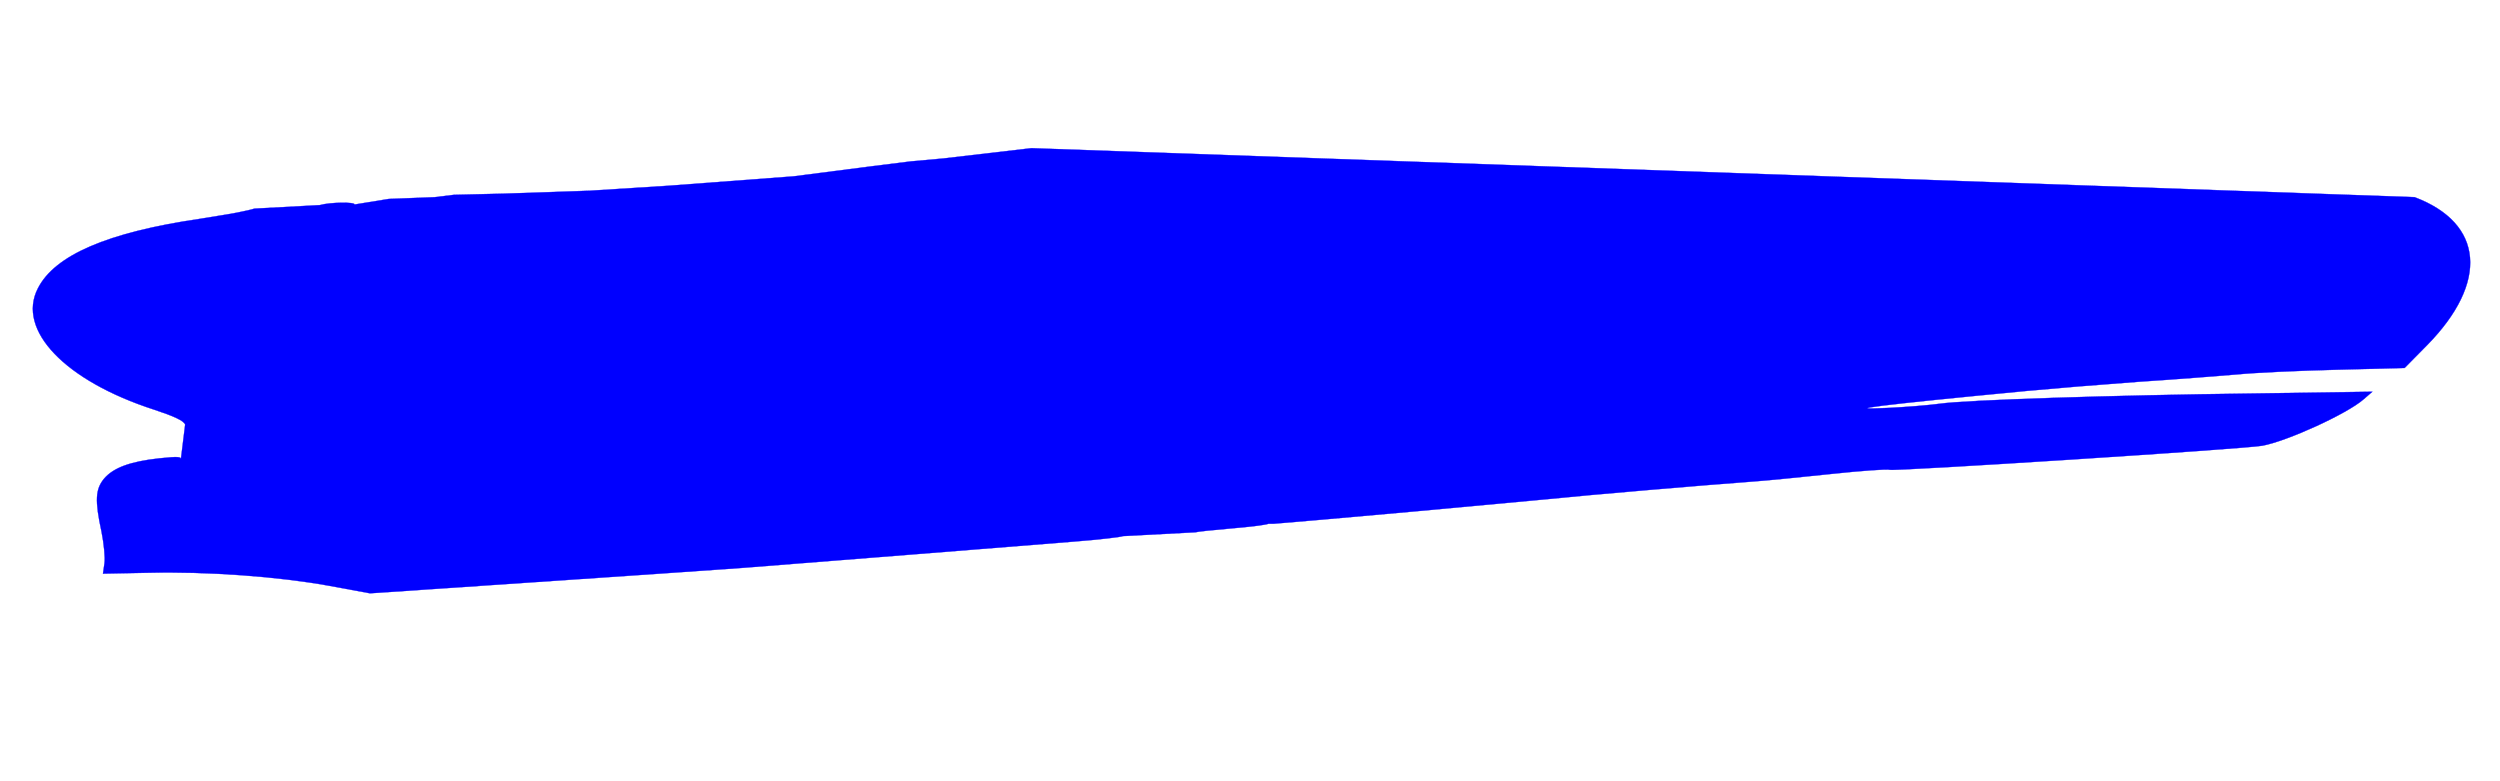 <?xml version="1.0" standalone="no"?>
<!DOCTYPE svg PUBLIC "-//W3C//DTD SVG 20010904//EN"
 "http://www.w3.org/TR/2001/REC-SVG-20010904/DTD/svg10.dtd">
<svg version="1.0" xmlns="http://www.w3.org/2000/svg" width="852pt" height="266pt" viewBox="0 0 852 266" preserveAspectRatio="xMidYMid meet">

<g transform="translate(0,266) scale(.1,-.1)"
fill="#00919F" stroke="none">
<!-- <path d="M7540 2350 c-63 -10 -203 -32 -310 -50 -189 -30 -207 -32 -570 -36 -206 -2 -514 -11 -685 -19 -170 -8 -396 -19 -501 -25 -315 -15 -748 -21 -924 -13 l-165 8 3 -79 c3 -62 -1 -92 -18 -140 -34 -92 -77 -174 -130 -246 -59 -80 -212 -230 -234 -230 -8 0 -39 -17 -67 -39 -63 -47 -181 -107 -231 -115 l-37 -7 31 -52 c55 -93 145 -220 212 -298 l66 -76 97 14 c229 31 633 73 830 84 172 10 246 10 395 0 277 -20 298 -26 128 -34 -245 -12 -881 -57 -1215 -87 -172 -15 -192 -15 -210 -1 -11 9 -3 -3 19 -26 21 -23 44 -40 50 -37 6 2 61 8 121 13 61 5 118 12 128 16 l17,0 165,14 315,28 c173 16 378 35 455 42 135 14 536 48 700 60 44 3 164 15 268 26 103 11 191 17 197 14 10 -6 1211 71 1270 82 83 15 288 108 345 158 l30 26 -405 -6 c-484 -6 -980 -22 -1070 -35 -36 -5 -112 -11 -170 -14 -184 -9 -34 10 470 58 85 8 256 22 380 31 124 8 275 20 335 25 61 6 214 13 340 16 l230 6 77 78 c210 214 193 415 -43 504 -43 16 -51 16 -135 1 -49 -9 -99 -19 -110 -22 -30 -7 -49 50 -40 123 5 40 3 54 -6 54 -7 0 -53 -4 -103 -9 -195 -20 -752 -58 -950 -65 l-140 -5 195 18 c280 27 470 48 760 85 l255 32 3 41 c9 116 -140 157 -418 113z m-837 -297 c-13 -2 -33 -2 -45 0 -13 2 -3 4 22 4 25 0 35 -2 23 -4z"/> -->
<!-- <path d="M3890 2188 c0 -4 -6 -13 -14 -21 -28 -27 -54 -80 -48 -95 3 -10 1 -13 -6 -8 -7 4 -29 -30 -61 -97 -62 -129 -124 -278 -118 -283 2 -3 16 23 31 57 32 75 45 73 16 -2 -31 -83 -24 -80 33 15 28 49 83 127 120 174 38 46 80 103 95 126 14 23 47 64 74 91 l47 50 -84 0 c-47 0 -85 -3 -85 -7z"/> -->

<!-- background copy for notes -->
<!-- <path stroke="blue" fill="#0000ff66" d="
  M 3515 2155
  l -300 -35                    # (3215, 2120) section verified
  -111 -10                      # (3104, 2110)
  -128 -16                      # (2976, 2094)
  -272 -35                      # (2704, 2059)
  -426 -32                      # (2278, 2027)
  -269 -17                      # (2009, 2010)
  -294 -10                      # (1715, 2000)
  -168 -4                       # (1547, 1996)
  -66 -8                        # (1481, 1988)
  -156 -6                       # (1325, 1982)
  L 1208 1963                   # (1208, 1963) the point where the straight lines ends and the curves begin

  c 4 9 -84 8 -118 -2           # (1090, 1961) section verified
  l -223 -12                    # (867, 1949)
  c -1 -1 -18 -5 -37 -9         # (830, 1940)
  -19 -5 -87 -16 -150 -26       # (680, 1914)
  -314 -46 -494 -124 -551 -237  # (129, 1677)
  -73 -142 93 -315 396 -413     # (525, 1264)
  67 -22 102 -38 106 -51        # (631, 1213)
  l -15 -122                    # (616, 1091) line before the 2nd curve

  c 4 13 -5 14 -73 7            # (543, 1098) section verified
  -100 -11 -156 -32 -188 -69    # (355, 1029)
  -30 -36 -32 -75 -9 -181       # (346, 848)
  8 -40 13 -89 10 -108          # (356, 740)
  l -5 -35                      # (351, 705)
  152 3                         # (503, 708)
  c 204 5 446 -13 617 -44       # (1120, 664) last curve on the left side

  l141 -26                      # (1261, 638) section verified
  547 37                        # (1808, 675)
  c301 20 628 43 727 50         # (2535, 725)
  99 8 356 28 570 45            # (3105, 770)
  215 17 463 37 552 44          # (3657, 814)
  90 7 166 16 170 19            # (3827, 833) line that touches R

  L 4074 846
  c 6 2 61 8 121 13
  61 5 118 12 128 16
  l17 0
  165 14
  315 28
  c 173 16 378 35 455 42
  135 14 536 48 700 60
  44 3 164 15 268 26
  103 11 191 17 197 14          # (, ) indent

  10 -6 1211 71 1270 82         # (, ) bottom right, line stops, curve begins

  83 15 288 108 345 158
  l30 26                        # (, ) lower wedge start

  -405 -6
  c -484 -6 -980 -22 -1070 -35
  -36 -5 -112 -11 -170 -14      # (, ) lower wedge point

  -184 -9 -34 10 470 58
  85 8 256 22 380 31
  124 8 275 20 335 25
  61 6 214 13 340 16
  l230 6                        # (, ) lower wedge end

  77 78
  c210 214 193 415 -43 504
  -43 16 -51 16 -135 1
  -49 -9 -99 -19 -110 -22
  -30 -7 -49 50 -40 123
  5 40 3 54 -6 54
  -7 0 -53 -4 -103 -9
  -195 -20 -752 -58 -950 -65
  l-140 -5
  195 18
  c280 27 470 48 760 85
  l255 32
  3 41
  c9 116 -140 157 -418 113
  -63 -10 -203 -32 -310 -50
  -189 -30 -207 -32 -570 -36
  -206 -2 -514 -11 -685 -19
  -170 -8 -396 -19 -501 -25
  -315 -15 -748 -21 -924 -13
  l-165 8

  0 11 -43 10 -195 -6z

  M 3430 840c1000 200 1700 250 2170 165 -1000 -50 -1000 -50 -2170 -165
z"/> -->
<path stroke="blue" fill="#0000ff66" d="
  M 3515 2155
  l -300 -35
  -111 -10
  -128 -16
  -272 -35
  -426 -32
  -269 -17
  -294 -10
  -168 -4
  -66 -8
  -156 -6
  L 1208 1963

  c4 9 -84 8 -118 -2
  l -223 -12
  c -1 -1 -18 -5 -37 -9
  -19 -5 -87 -16 -150 -26
  -314 -46 -494 -124 -551 -237
  -73 -142 93 -315 396 -413
  67 -22 102 -38 106 -51
  l -15 -122

  c4 13 -5 14 -73 7
  -100 -11 -156 -32 -188 -69
  -30 -36 -32 -75 -9 -181
  8 -40 13 -89 10 -108
  l-5 -35
  152 3
  c204 5 446 -13 617 -44

  l141 -26
  547 37
  c301 20 628 43 727 50
  99 8 356 28 570 45
  215 17 463 37 552 44
  90 7 166 16 170 19

  L4074 846
  c6 2 61 8 121 13
  61 5 118 12 128 16
  l17 0
  165 14
  315 28
  c173 16 378 35 455 42
  135 14 536 48 700 60
  44 3 164 15 268 26
  103 11 191 17 197 14

  10 -6 1211 71 1270 82

  83 15 288 108 345 158
  l30 26

  -405 -6
  c-484 -6 -980 -22 -1070 -35
  -36 -5 -112 -11 -170 -14

  -184 -9 -34 10 470 58
  85 8 256 22 380 31
  124 8 275 20 335 25
  61 6 214 13 340 16
  l230 6

  77 78
  c210 214 193 415 -43 504
z"/>
-43 16 -51 16 -135 1
-49 -9 -99 -19 -110 -22
-30 -7 -49 50 -40 123
5 40 3 54 -6 54
-7 0 -53 -4 -103 -9
-195 -20 -752 -58 -950 -65
l-140 -5
195 18
c280 27 470 48 760 85
l255 32
3 41
c9 116 -140 157 -418 113
-63 -10 -203 -32 -310 -50
-189 -30 -207 -32 -570 -36
-206 -2 -514 -11 -685 -19
-170 -8 -396 -19 -501 -25
-315 -15 -748 -21 -924 -13
l-165 8

0 11 -43 10 -195 -6z

M 3430 840c1000 200 1700 250 2170 165 -1000 -50 -1000 -50 -2170 -165
<!-- copy to keep notes -->
<!-- <path fill="none" stroke="black" stroke-width="5" d="
  M3515 2155
  l -300 -35
  -111 -10
  -128 -16                      # (2976, 2094)
  -272 -35                      # (2704, 2059)
  -426 -32                      # (2278, 2027)
  -269 -17                      # (2009, 2010)
  -294 -10                      # (1715, 2000)
  -168 -4                       # (1547, 1996)
  -66 -8                        # (1481, 1988)
  -156 -6                       # (1325, 1982)
  L 1208 1963                   # (1208, 1963) # the point where the straight lines end and the curves begin

  c4 9 -84 8 -118 -2            # (1090, 1961)
  l -223 -12                    # (867, 1949)
  c -1 -1 -18 -5 -37 -9         # (830, 1940)
  -19 -5 -87 -16 -150 -26       # (680, 1914)
  -314 -46 -494 -124 -551 -237  # (129, 1677)
  -73 -142 93 -315 396 -413     # (525, 1264)
  c 67 -22 102 -38 106 -51      # (631, 1213)
  l -15 -122                    # (616, 1091) # line before the 2nd curve

  c4 13 -5 14 -73 7             # (543, 1098)
  -100 -11 -156 -32 -188 -69    # (355, 1029)
  -30 -36 -32 -75 -9 -181       # (345, 848)
  8 -40 13 -89 10 -108          # (355, 740)
  l-5 -35                       # (350, 705)
  152 3                         # (502, 708)
  c204 5 446 -13 617 -44        # (1119, 664) # last curve on the left side

  l141 -26                      # (1260, 638)
  547 37                        # (1807, 675)
  c301 20 628 43 727 50         # (2534, 725)
  99 8 356 28 570 45            # (3104, 770)
  215 17 463 37 552 44          # (3656, 814)
  90 7 166 16 170 19            # (3826, 833) bottom right tip
  4 4 -2 16 -13 26              # (3813, 859) midway up the line, all the way up the line would be (3800, 885)

  -18 17 -27 17 -154 5          # (3659, 864)
  -74 -7 -155 -16 -180 -19      # (3479, 845)
  -25 -4 -42 -4 -39 -1          # (3440, 844)
  9 9 320 58 335 52             # (3775, 896) point 3

  9 -3 4 10 -11 32              # (3764, 928)
  -14 20 -25 42 -25 49          # (3739, 977)
  0 7 -14 36 -31 65             # (3708, 1042)
  -45 76 -119 229 -119 247      # (3589, 1289) bottom crevice in R

  -2 45 -90 -194 -110 -296      # (3479, 993)
  -11 -54 -15 -61 -44 -71       # (3435, 922)
  -43 -16 -67 -15 -93 3         # (3342, 925)
  -38 27 -38 70 2 239           # (3344, 1164)
  41 179 38 166 75 266          # (3419, 1430)
  16 41 50 142 76 224           # (3495, 1654)
  27 82 58 164 70 182           # (3565, 1836)
  12 17 25 42 29 55             # (3594, 1891)
  4 13 32 77 61 142             # (3655, 2033)
  30 65 54 123 54 128           # (3709, 2161) top right tip

  0 11 -43 10 -195 -6           # (3514, 2155)
z"/> -->
<!-- right side -->
<!-- <path fill="#ff000066" stroke="red" stroke-width="5" d="
  M 7540 2350
  c-63 -10 -203 -32 -310 -50  # (7230, 2300) section verified
  -189 -30 -207 -32 -570 -36  # (6660, 2264)
  -206 -2 -514 -11 -685 -19   # (5975, 2245)
  -170 -8 -396 -19 -501 -25   # (5474, 2220)
  -315 -15 -748 -21 -924 -13  # (4550, 2207)
  l-165 8                     # (4385, 2215) top left corner

  3 -79                       # (4388, 2136)
  c3 -62 -1 -92 -18 -140      # (4370, 1996)
  -34 -92 -77 -174 -130 -246  # (4240, 1750)
  -59 -80 -212 -230 -234 -230 # (4006, 1520)
  -8 0 -39 -17 -67 -39        # (3939, 1481)
  -63 -47 -181 -107 -231 -115 # (3708, 1366)
  l-37 -7                     # (3671, 1379) R belly and leg meet

  31 -52                      # (3702, 1307)
  c55 -93 145 -220 212 -298   # (3914, 1009)
  l66 -76                     # (3980, 933) point 2

  97 14                       # (4077, 947)
  c229 31 633 73 830 84       # (4907, 1031)
  172 10 246 10 395 0         # (5302, 1031)
  277 -20 298 -26 128 -34     # (5430, 997)
  -245 -12 -881 -57 -1215 -87 # (4215, 910)
  -172 -15 -192 -15 -210 -1   # (4005, 909)
  -11 9 -3 -3 19 -26          # (4024, 883)
  21 -23 44 -40 50 -37        # (4074, 846) bottom left corner

  6 2 61 8 121 13
  61 5 118 12 128 16
  l17 0
  165 14
  315 28
  c173 16 378 35 455 42
  135 14 536 48 700 60
  44 3 164 15 268 26
  103 11 191 17 197 14
  10 -6 1211 71 1270 82
  83 15 288 108 345 158
  l30 26
  -405 -6
  c-484 -6 -980 -22 -1070 -35
  -36 -5 -112 -11 -170 -14
  -184 -9 -34 10 470 58
  85 8 256 22 380 31
  124 8 275 20 335 25
  61 6 214 13 340 16
  l230 6
  77 78
  c210 214 193 415 -43 504
  -43 16 -51 16 -135 1
  -49 -9 -99 -19 -110 -22
  -30 -7 -49 50 -40 123
  5 40 3 54 -6 54
  -7 0 -53 -4 -103 -9
  -195 -20 -752 -58 -950 -65
  l-140 -5
  195 18
  c280 27 470 48 760 85
  l255 32
  3 41
  c9 116 -140 157 -418 113
z"/> -->
<!-- right side -->
<!-- <path fill="#ff000066" stroke="red" stroke-width="5" d="
  M4074 846

  c6 2 61 8 121 13
  61 5 118 12 128 16
  l17 0
  165 14
  315 28
  c173 16 378 35 455 42
  135 14 536 48 700 60
  44 3 164 15 268 26
  103 11 191 17 197 14
  10 -6 1211 71 1270 82
  83 15 288 108 345 158
  l30 26
  -405 -6
  c-484 -6 -980 -22 -1070 -35
  -36 -5 -112 -11 -170 -14
  -184 -9 -34 10 470 58
  85 8 256 22 380 31
  124 8 275 20 335 25
  61 6 214 13 340 16
  l230 6
  77 78
  c210 214 193 415 -43 504
  -43 16 -51 16 -135 1
  -49 -9 -99 -19 -110 -22
  -30 -7 -49 50 -40 123
  5 40 3 54 -6 54
  -7 0 -53 -4 -103 -9
  -195 -20 -752 -58 -950 -65
  l-140 -5
  195 18
  c280 27 470 48 760 85
  l255 32
  3 41
  c9 116 -140 157 -418 113
  -63 -10 -203 -32 -310 -50
  -189 -30 -207 -32 -570 -36
  -206 -2 -514 -11 -685 -19
  -170 -8 -396 -19 -501 -25
  -315 -15 -748 -21 -924 -13
  l-165 8
z"/> -->

<!-- white sliver under R leg -->
<!-- <path stroke="none" fill="#ffffff66" stroke-width="5" d="M 3430 840c1000 200 1700 250 2170 165 -1000 -50 -1000 -50 -2170 -165z"/> -->
</g>
</svg>
